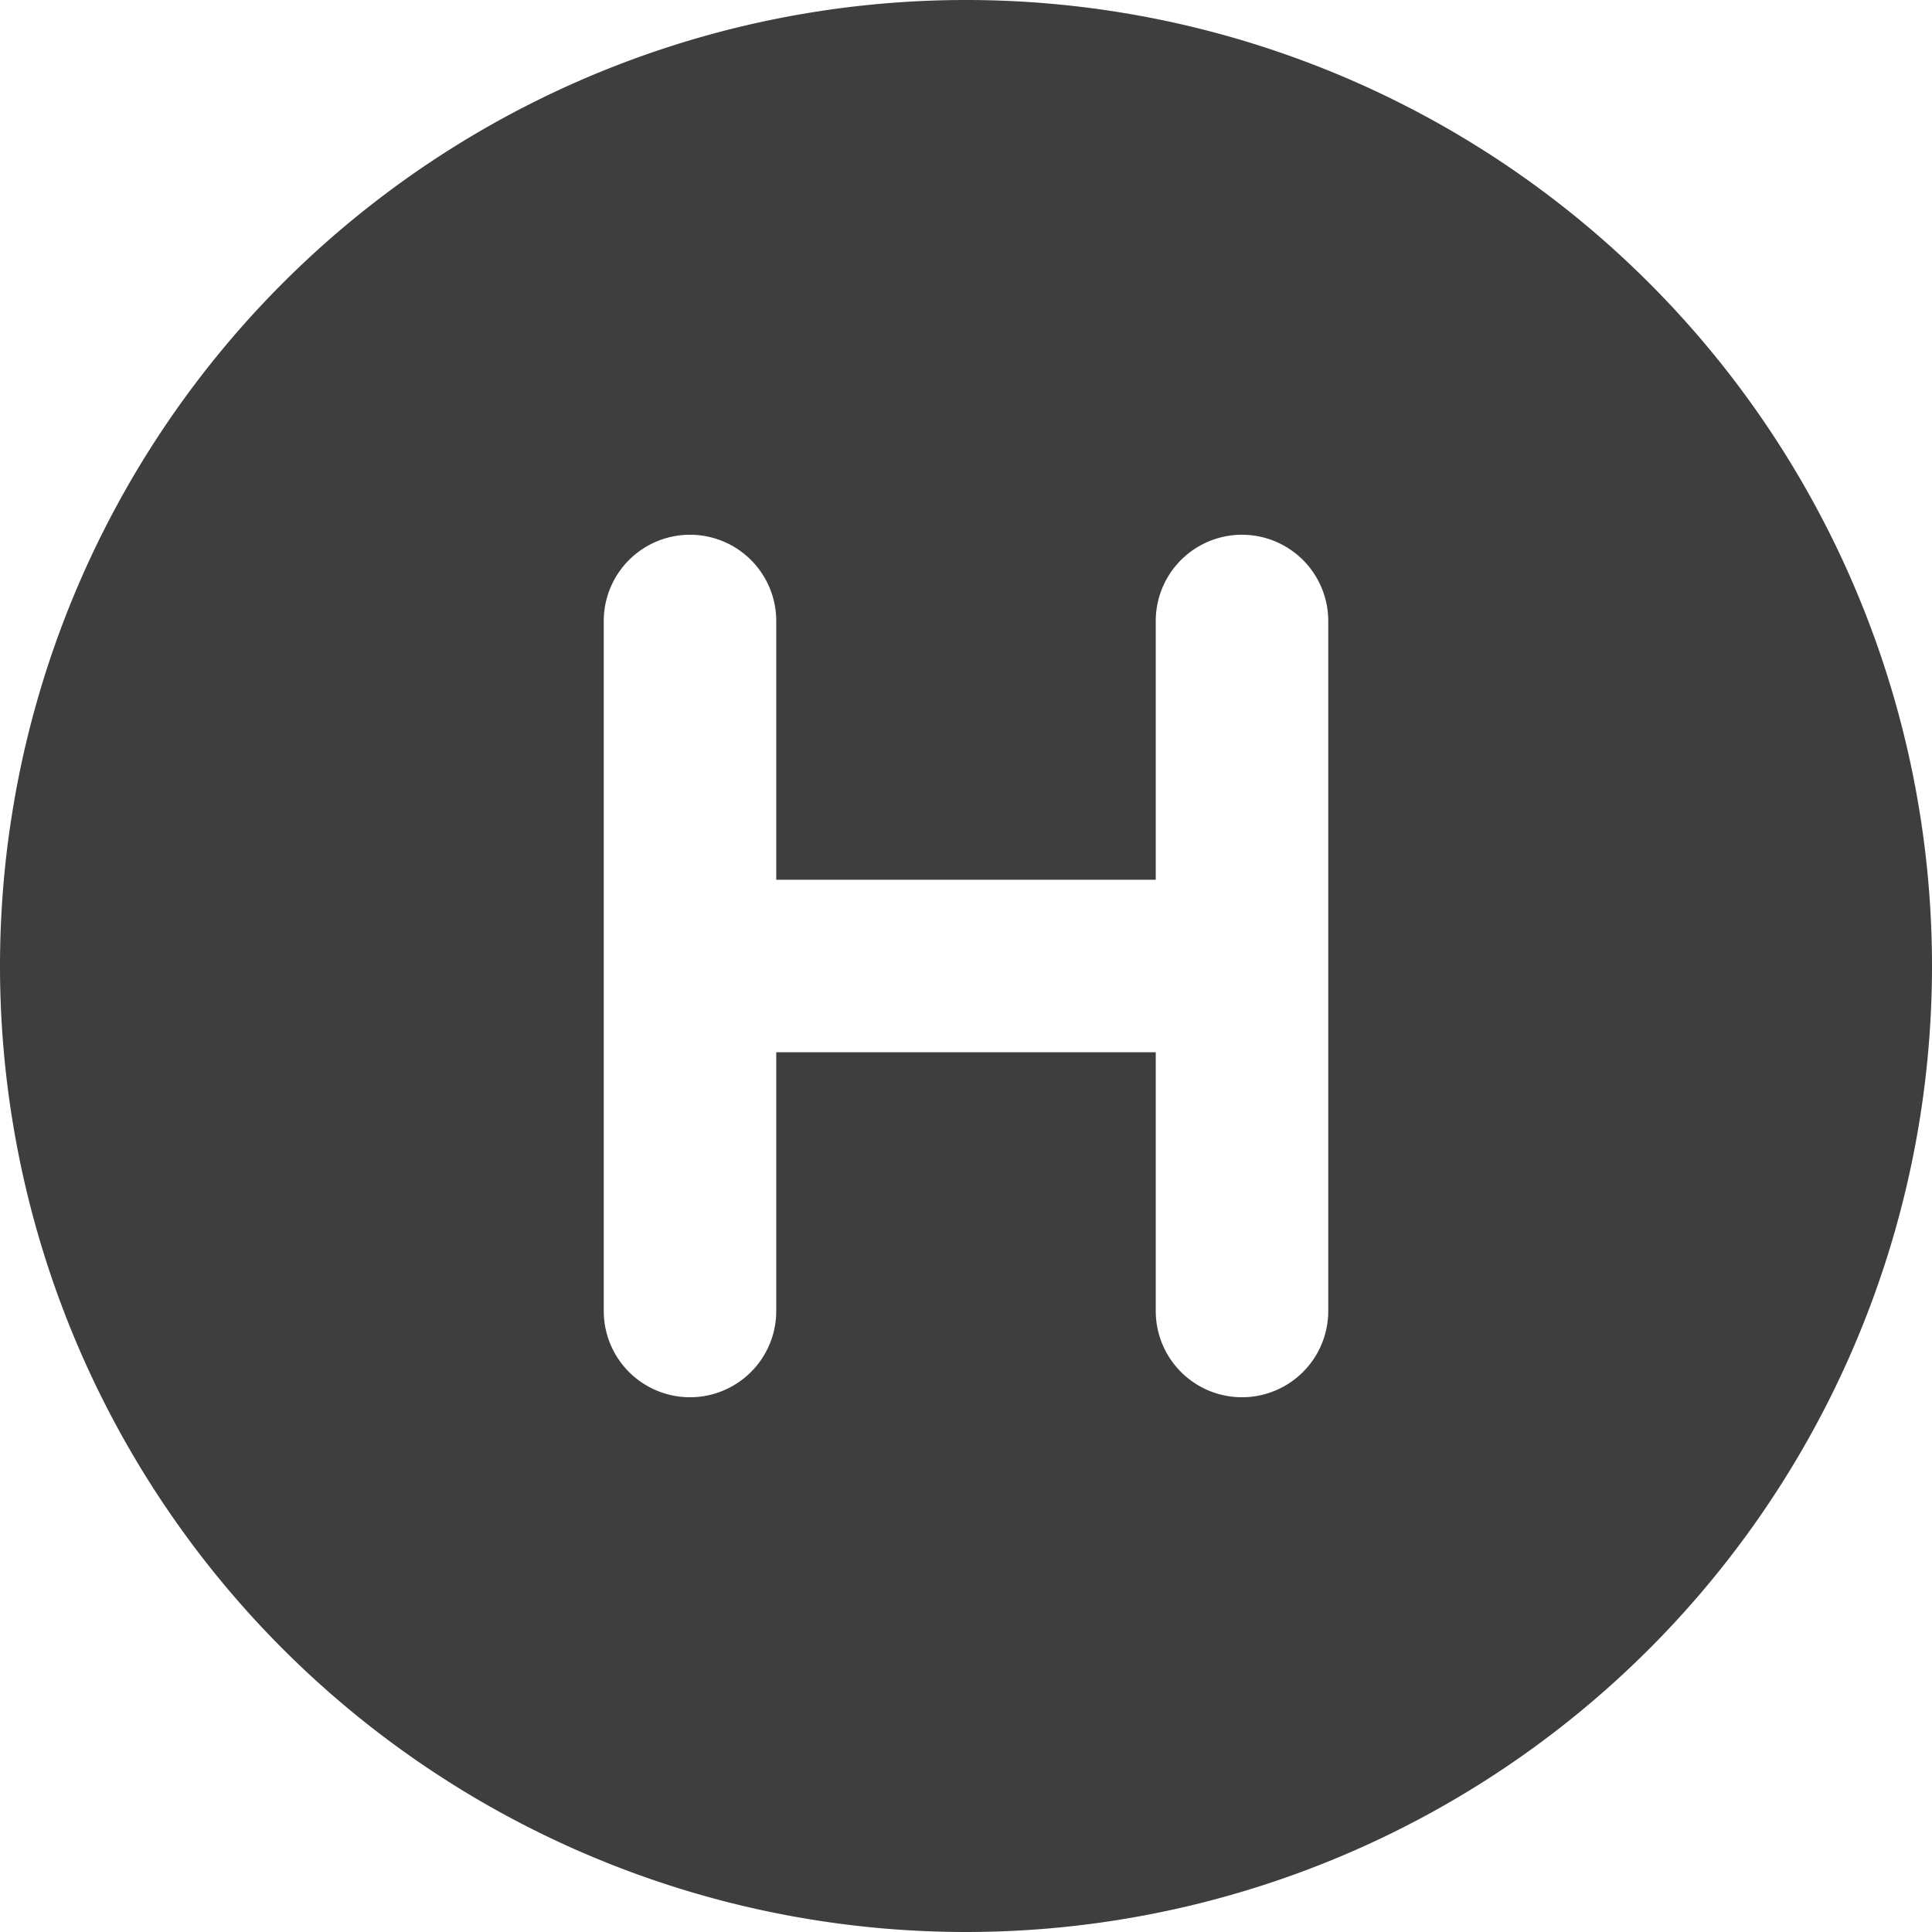 <svg xmlns="http://www.w3.org/2000/svg" fill="none" viewBox="0 0 14 14"><g id="hospital-sign-circle--health-sign-medical-symbol-hospital-circle-emergency"><path id="Subtract" fill="#3e3e3e" fill-rule="evenodd" d="M0 7a7 7 0 1 1 14 0A7 7 0 0 1 0 7Zm5.625-2.5a.625.625 0 1 0-1.25 0v5a.625.625 0 1 0 1.25 0V7.625h2.75V9.5a.625.625 0 1 0 1.25 0v-5a.625.625 0 1 0-1.25 0v1.875h-2.75V4.5Z" clip-rule="evenodd"></path></g></svg>